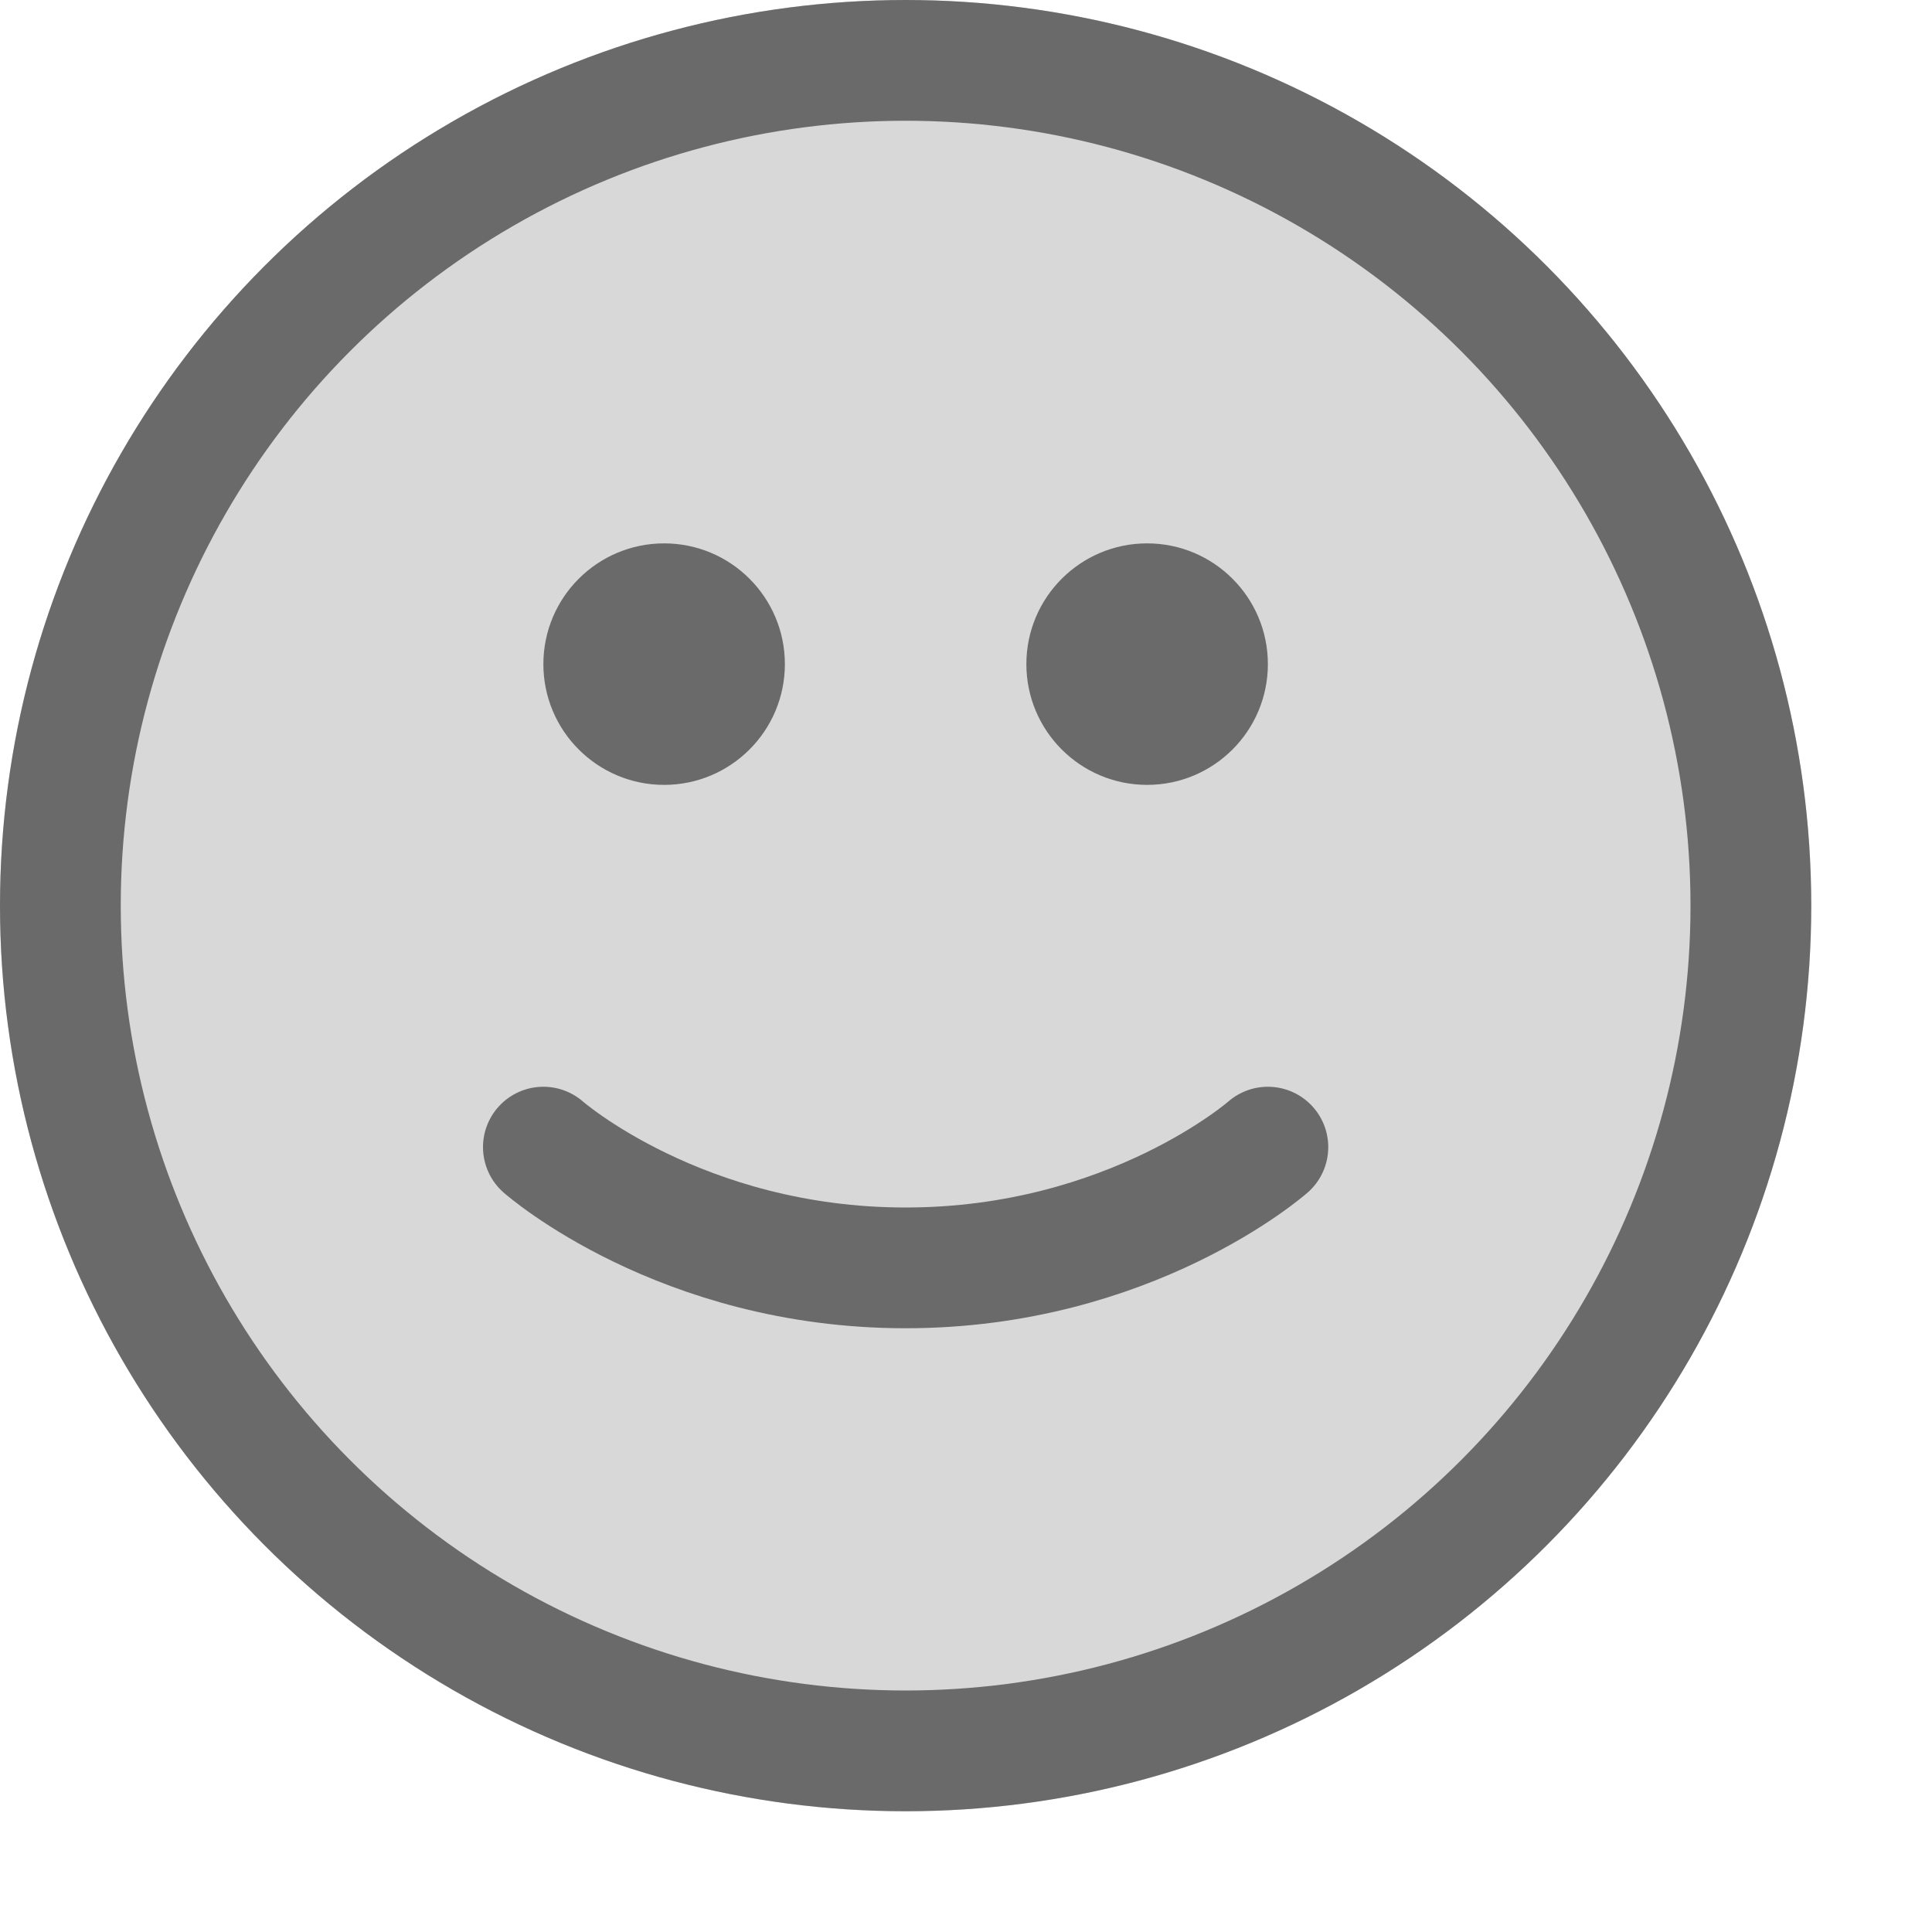 <svg xmlns="http://www.w3.org/2000/svg" width="32" height="32" viewBox="0 0 32 32">
  <circle fill="#D8D8D8" cx="15" cy="15" r="15" />
  <circle stroke="#6A6A6A" stroke-width="2" fill="none" cx="15" cy="15" r="14" />
  <path d="M9,19 C9,19 11.272,21 15,21 C18.728,21 21,19 21,19" stroke="#6A6A6A" stroke-width="2" stroke-linecap="round" fill="none" />
  <circle fill="#6A6A6A" cx="11" cy="11" r="2" />
  <circle fill="#6A6A6A" cx="19" cy="11" r="2" />
</svg>
